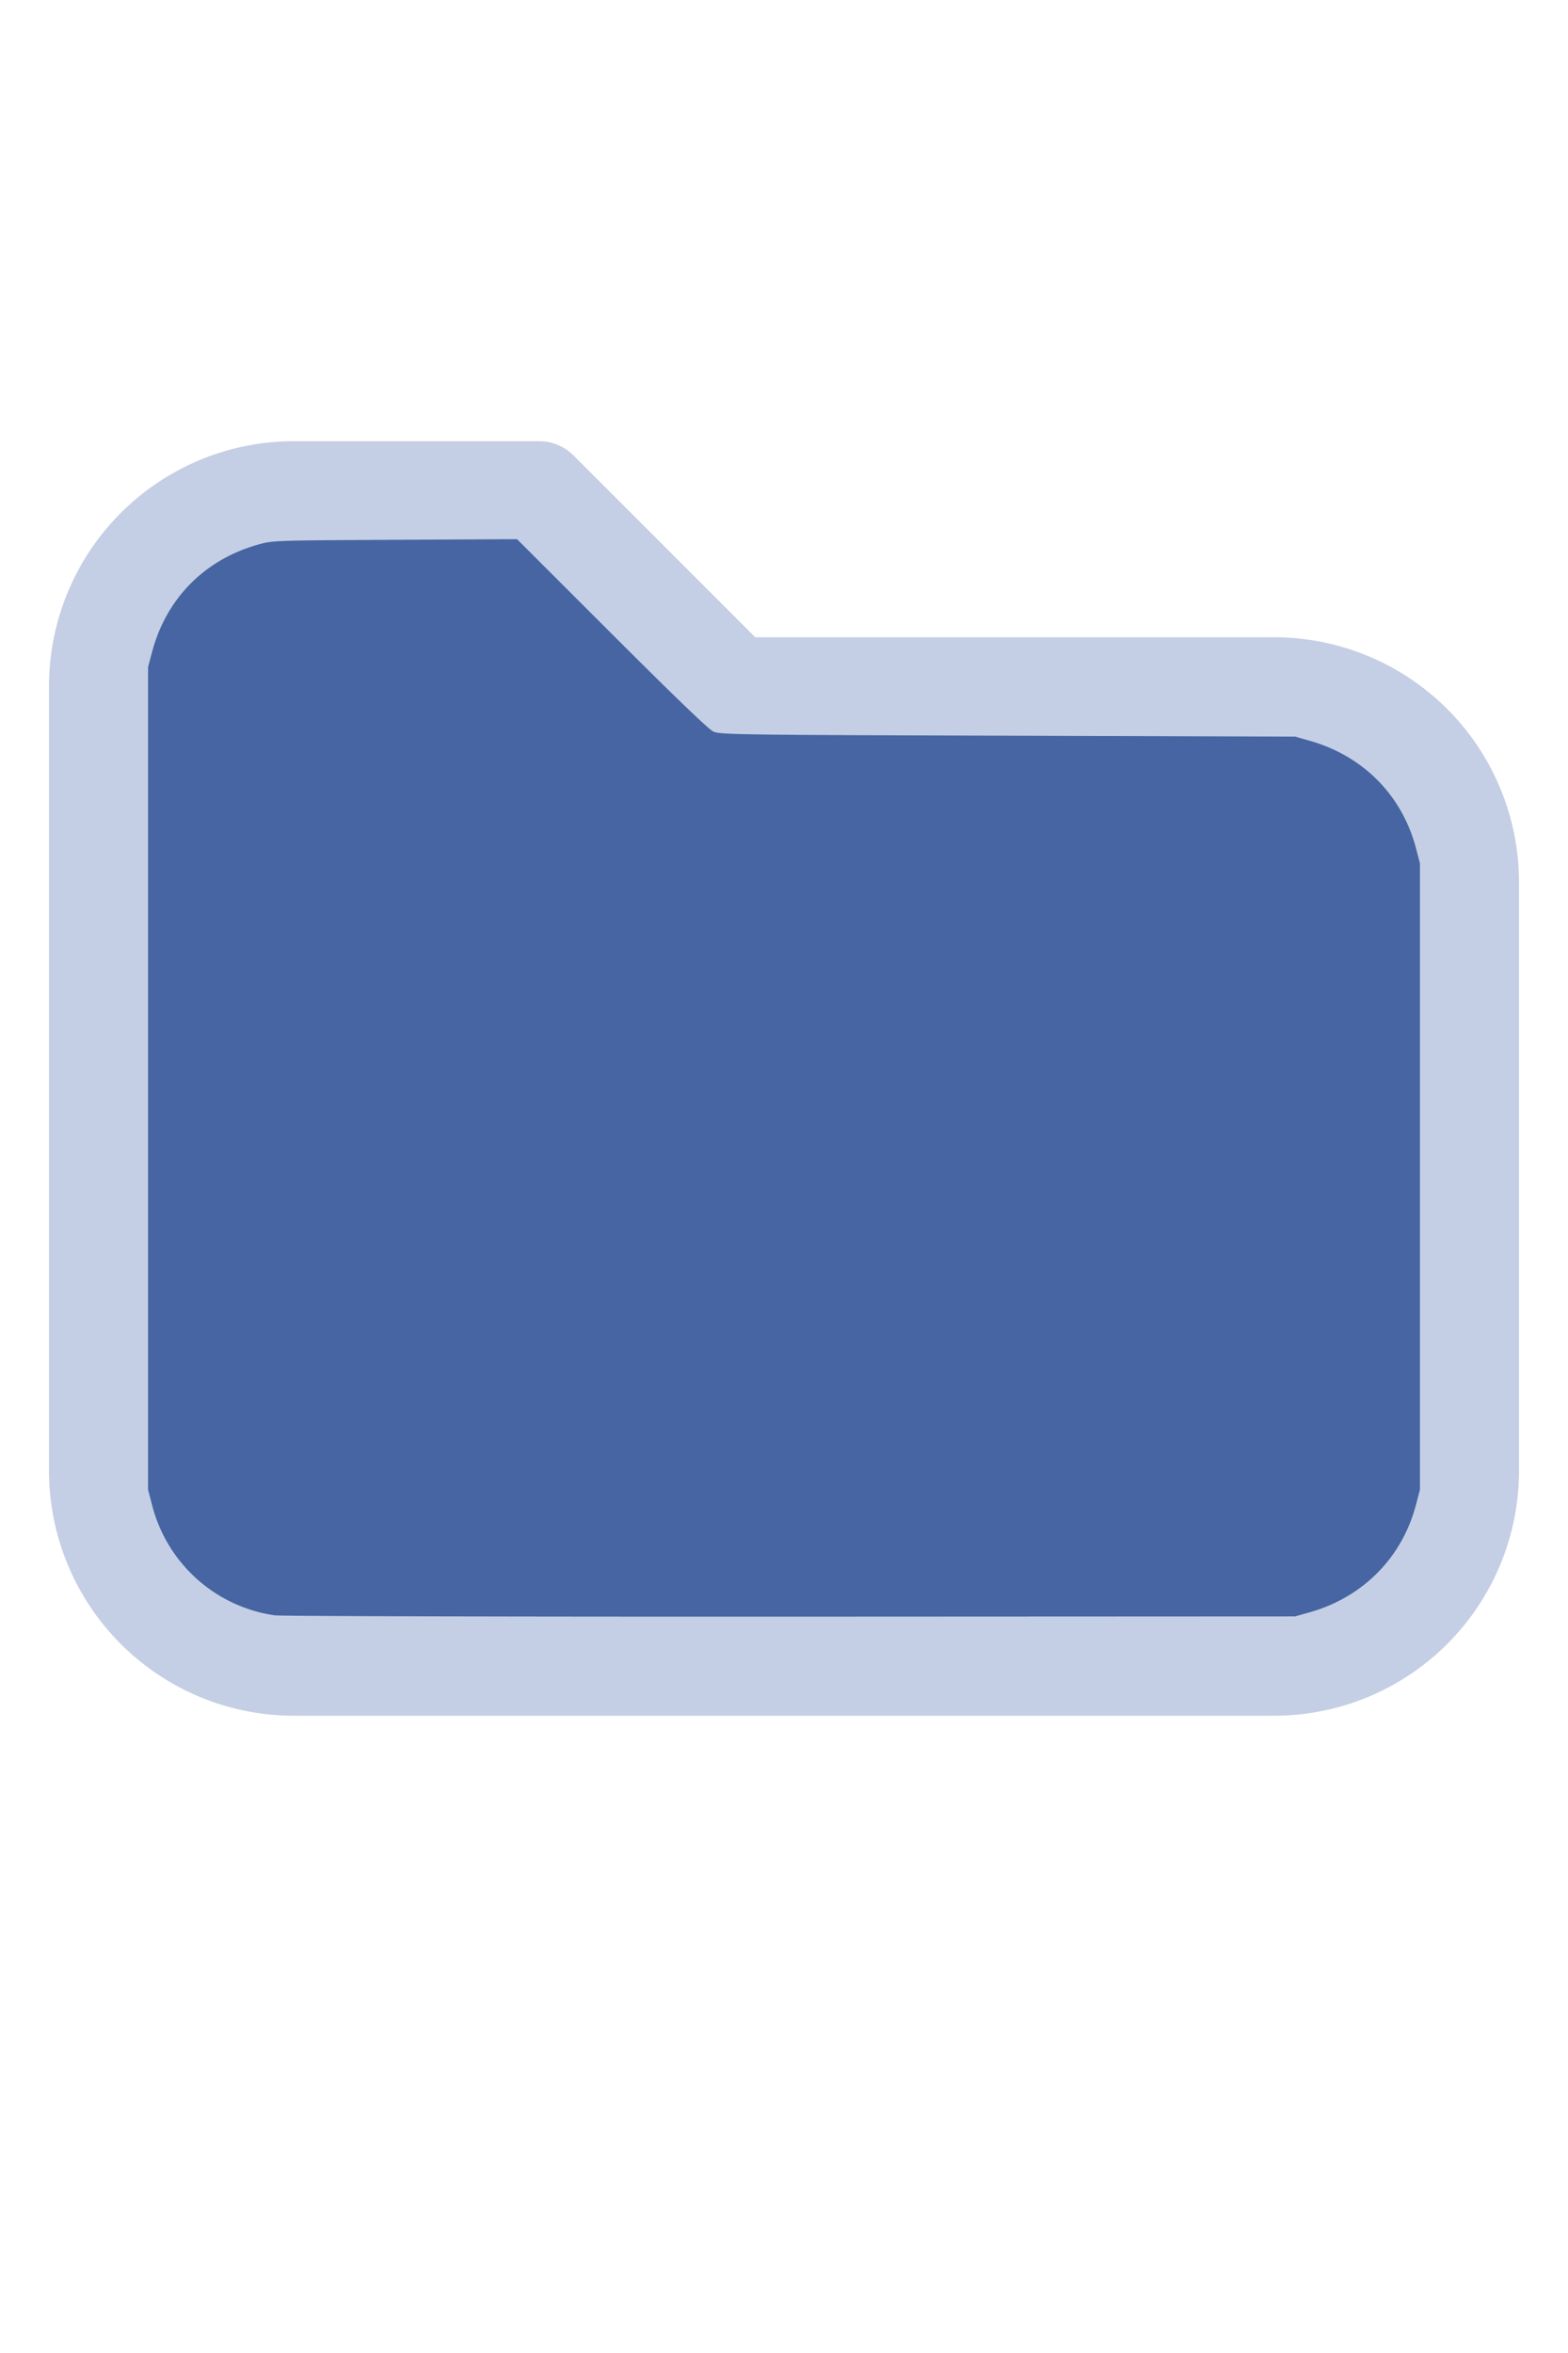 <svg xmlns="http://www.w3.org/2000/svg" xml:space="preserve" width="16" height="24" viewBox="0 0 32 32"><path d="M1 5.998V22c0 1.326.527 2.598 1.464 3.536A5 5 0 0 0 6 27h20a5 5 0 0 0 3.536-1.464A5 5 0 0 0 31 22V10a5 5 0 0 0-1.464-3.536A5 5 0 0 0 26 5H15.414l-3.707-3.707A1 1 0 0 0 11 1H5.998A5 5 0 0 0 1 5.998m2 0V22c0 .796.316 1.559.879 2.121A3 3 0 0 0 6 25h20c.796 0 1.559-.316 2.121-.879A3 3 0 0 0 29 22V10c0-.796-.316-1.559-.879-2.121A3 3 0 0 0 26 7H15a1 1 0 0 1-.707-.293L10.586 3H5.998A3 3 0 0 0 3 5.998" style="fill:#c4cfe5"/><path d="M5.606 24.952a3.03 3.03 0 0 1-2.503-2.253l-.081-.31V5.606l.082-.308c.292-1.095 1.076-1.886 2.175-2.192.286-.08.336-.082 2.782-.094l2.491-.013 1.932 1.93c1.345 1.343 1.977 1.95 2.078 1.996.137.061.474.066 6.007.083l5.861.019.291.082c1.095.308 1.89 1.11 2.176 2.192l.081.31V22.39l-.081.309c-.285 1.079-1.087 1.888-2.176 2.193l-.291.082-10.303.005c-5.7.002-10.4-.01-10.52-.027" style="fill:#4665a2;stroke-width:0"/></svg>